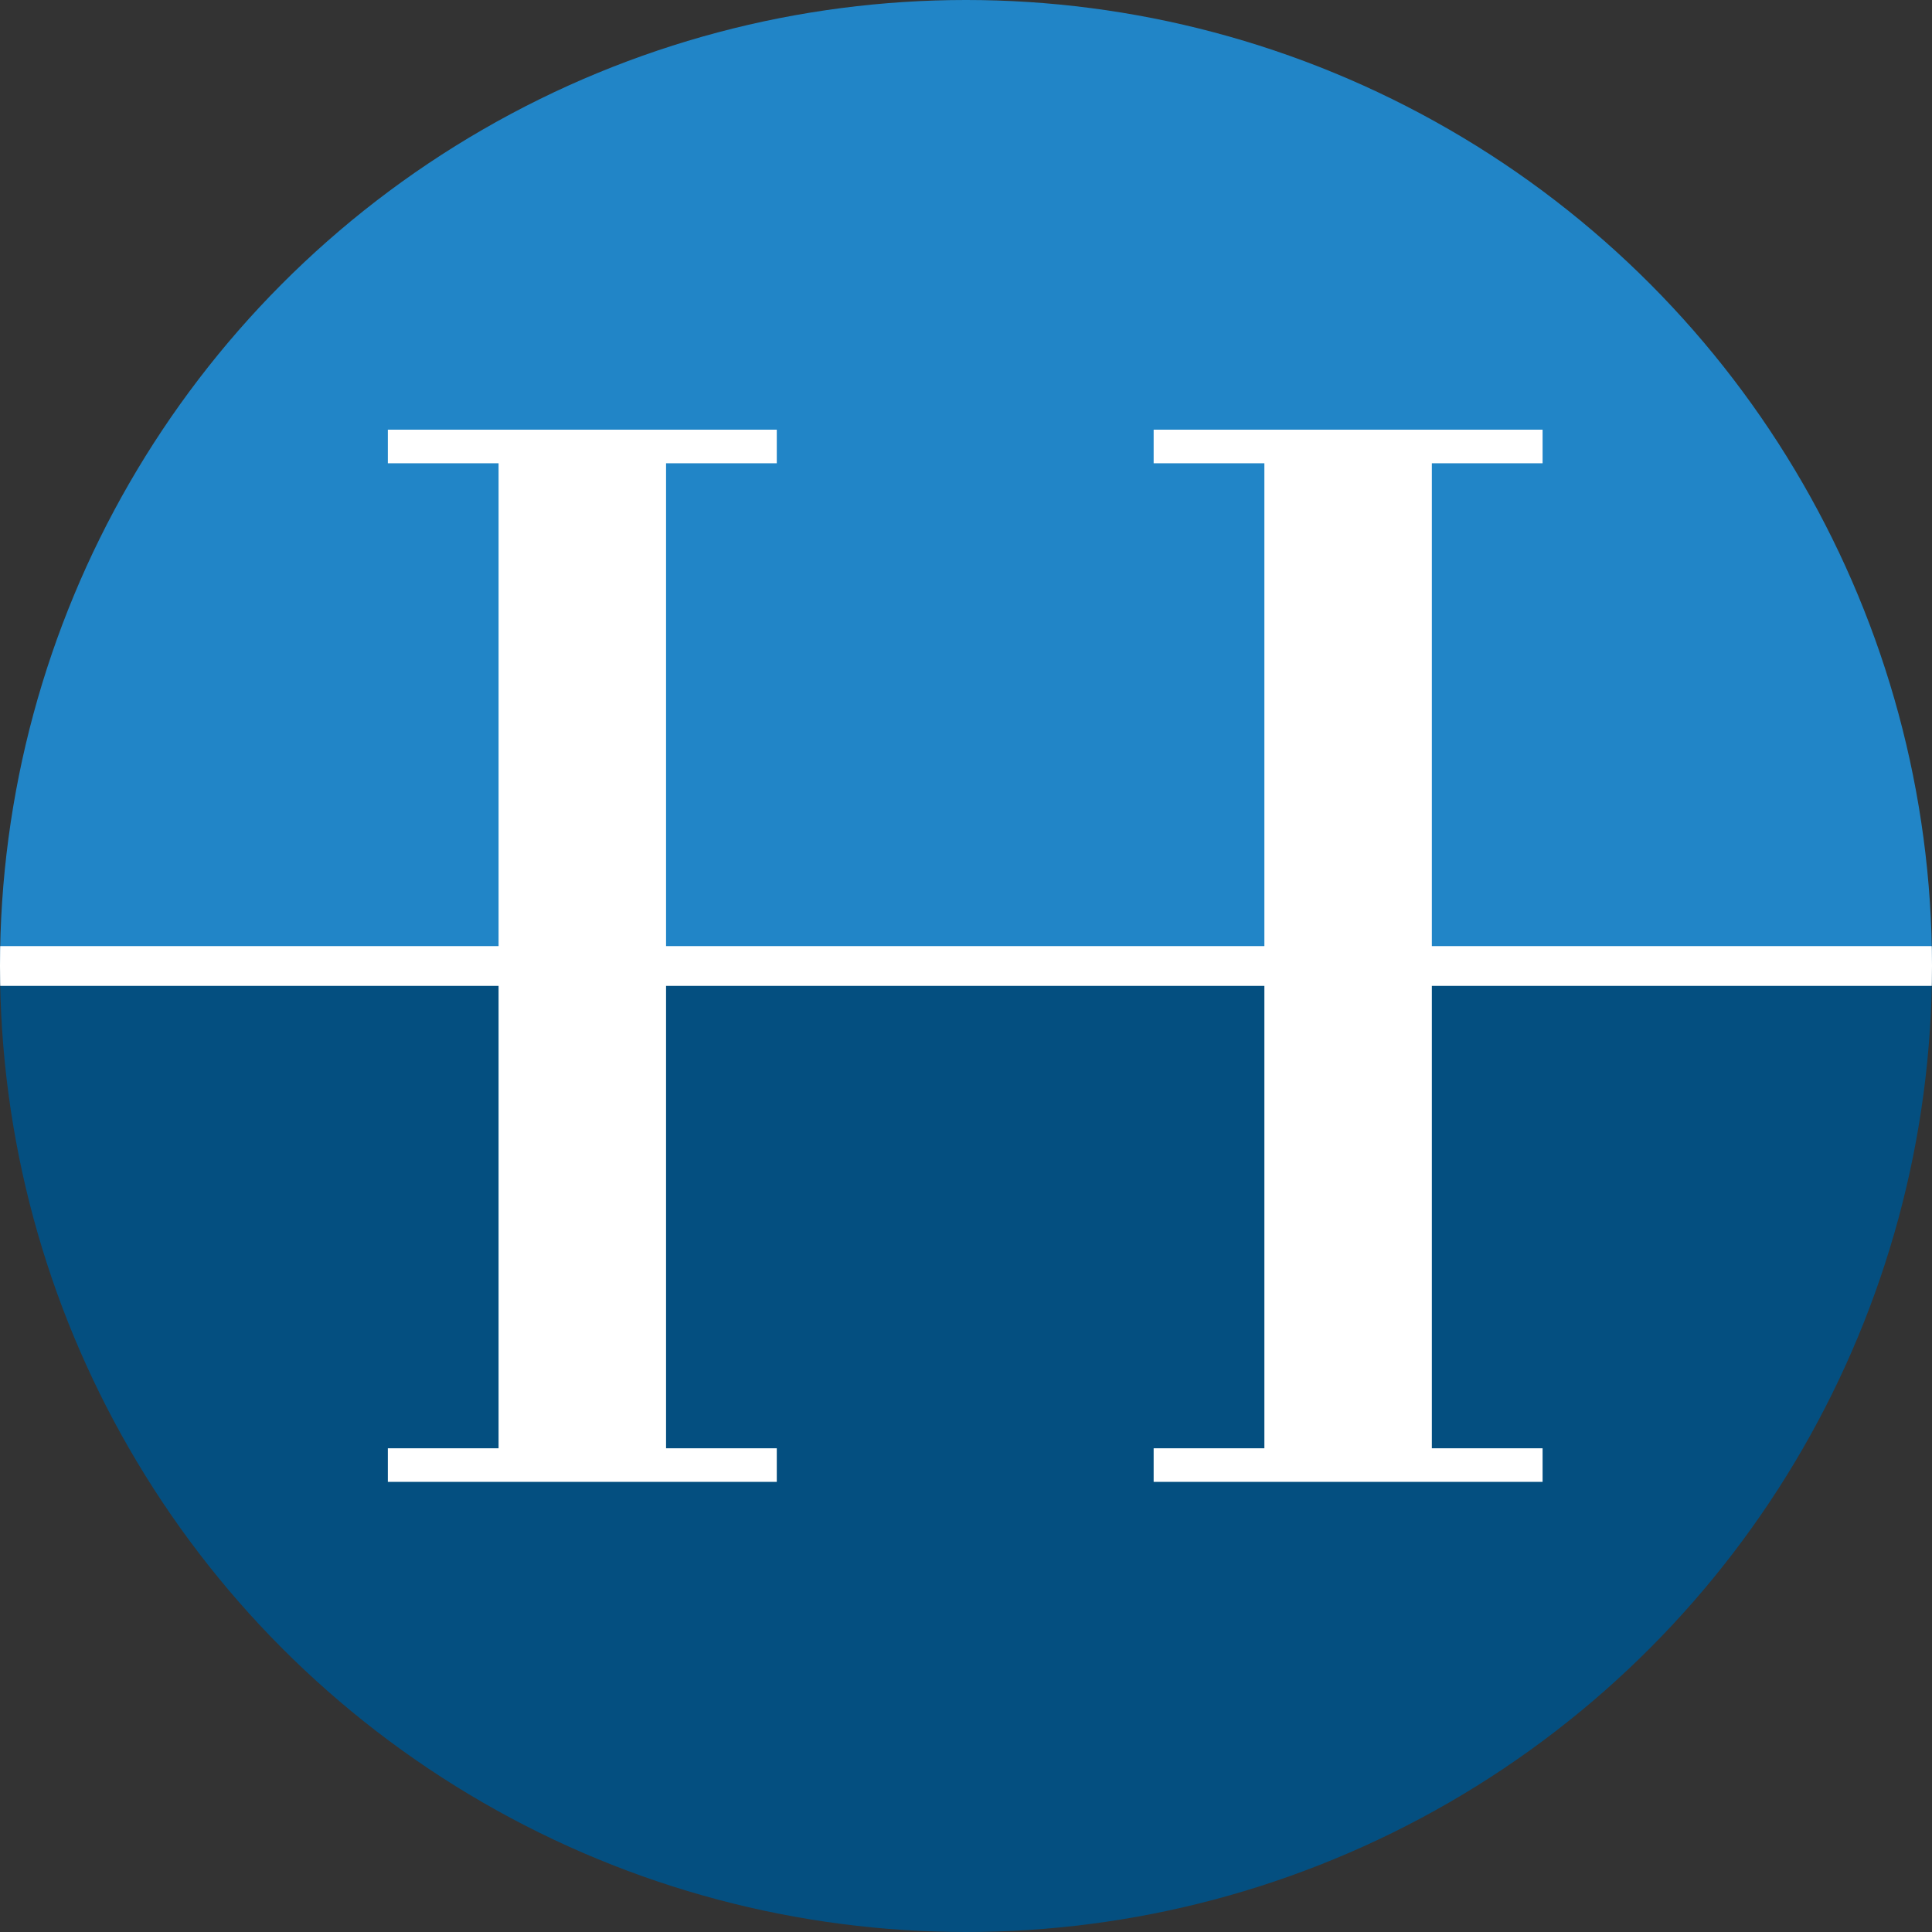 <svg xmlns="http://www.w3.org/2000/svg" xmlns:xlink="http://www.w3.org/1999/xlink" width="32" height="32" viewBox="0 0 32 32">
  <rect x="0" y="0" width="32" height="32" fill="#333333" stroke="none"/>
  <defs>
    <clipPath id="clip-path">
      <circle id="Elipse_17" data-name="Elipse 17" cx="16" cy="16" r="16" transform="translate(2766 521)" fill="#fff" stroke="#707070" stroke-width="1"/>
    </clipPath>
  </defs>
  <g id="Enmascarar_grupo_2" data-name="Enmascarar grupo 2" transform="translate(-2766 -521)" clip-path="url(#clip-path)">
    <g id="Grupo_103" data-name="Grupo 103" transform="translate(2765.221 521)">
      <rect id="Rectángulo_105" data-name="Rectángulo 105" width="33.533" height="16" fill="#2185c7"/>
      <rect id="Rectángulo_106" data-name="Rectángulo 106" width="33.533" height="16" transform="translate(0 16)" fill="#044f80"/>
      <path id="Trazado_270" data-name="Trazado 270" d="M125.86,137.556V137h-6.442v.556h1.834v16.315h-1.834v.556h6.442v-.556h-1.834V137.556Z" transform="translate(-112.215 -129.883)" fill="#fff"/>
      <path id="Trazado_271" data-name="Trazado 271" d="M408.526,137.556V137h-6.442v.556h1.834v16.315h-1.834v.556h6.442v-.556h-1.834V137.556Z" transform="translate(-382.197 -129.883)" fill="#fff"/>
      <rect id="Rectángulo_107" data-name="Rectángulo 107" width="33.533" height="0.658" transform="translate(0 15.671)" fill="#fff"/>
    </g>
  </g>
</svg>

